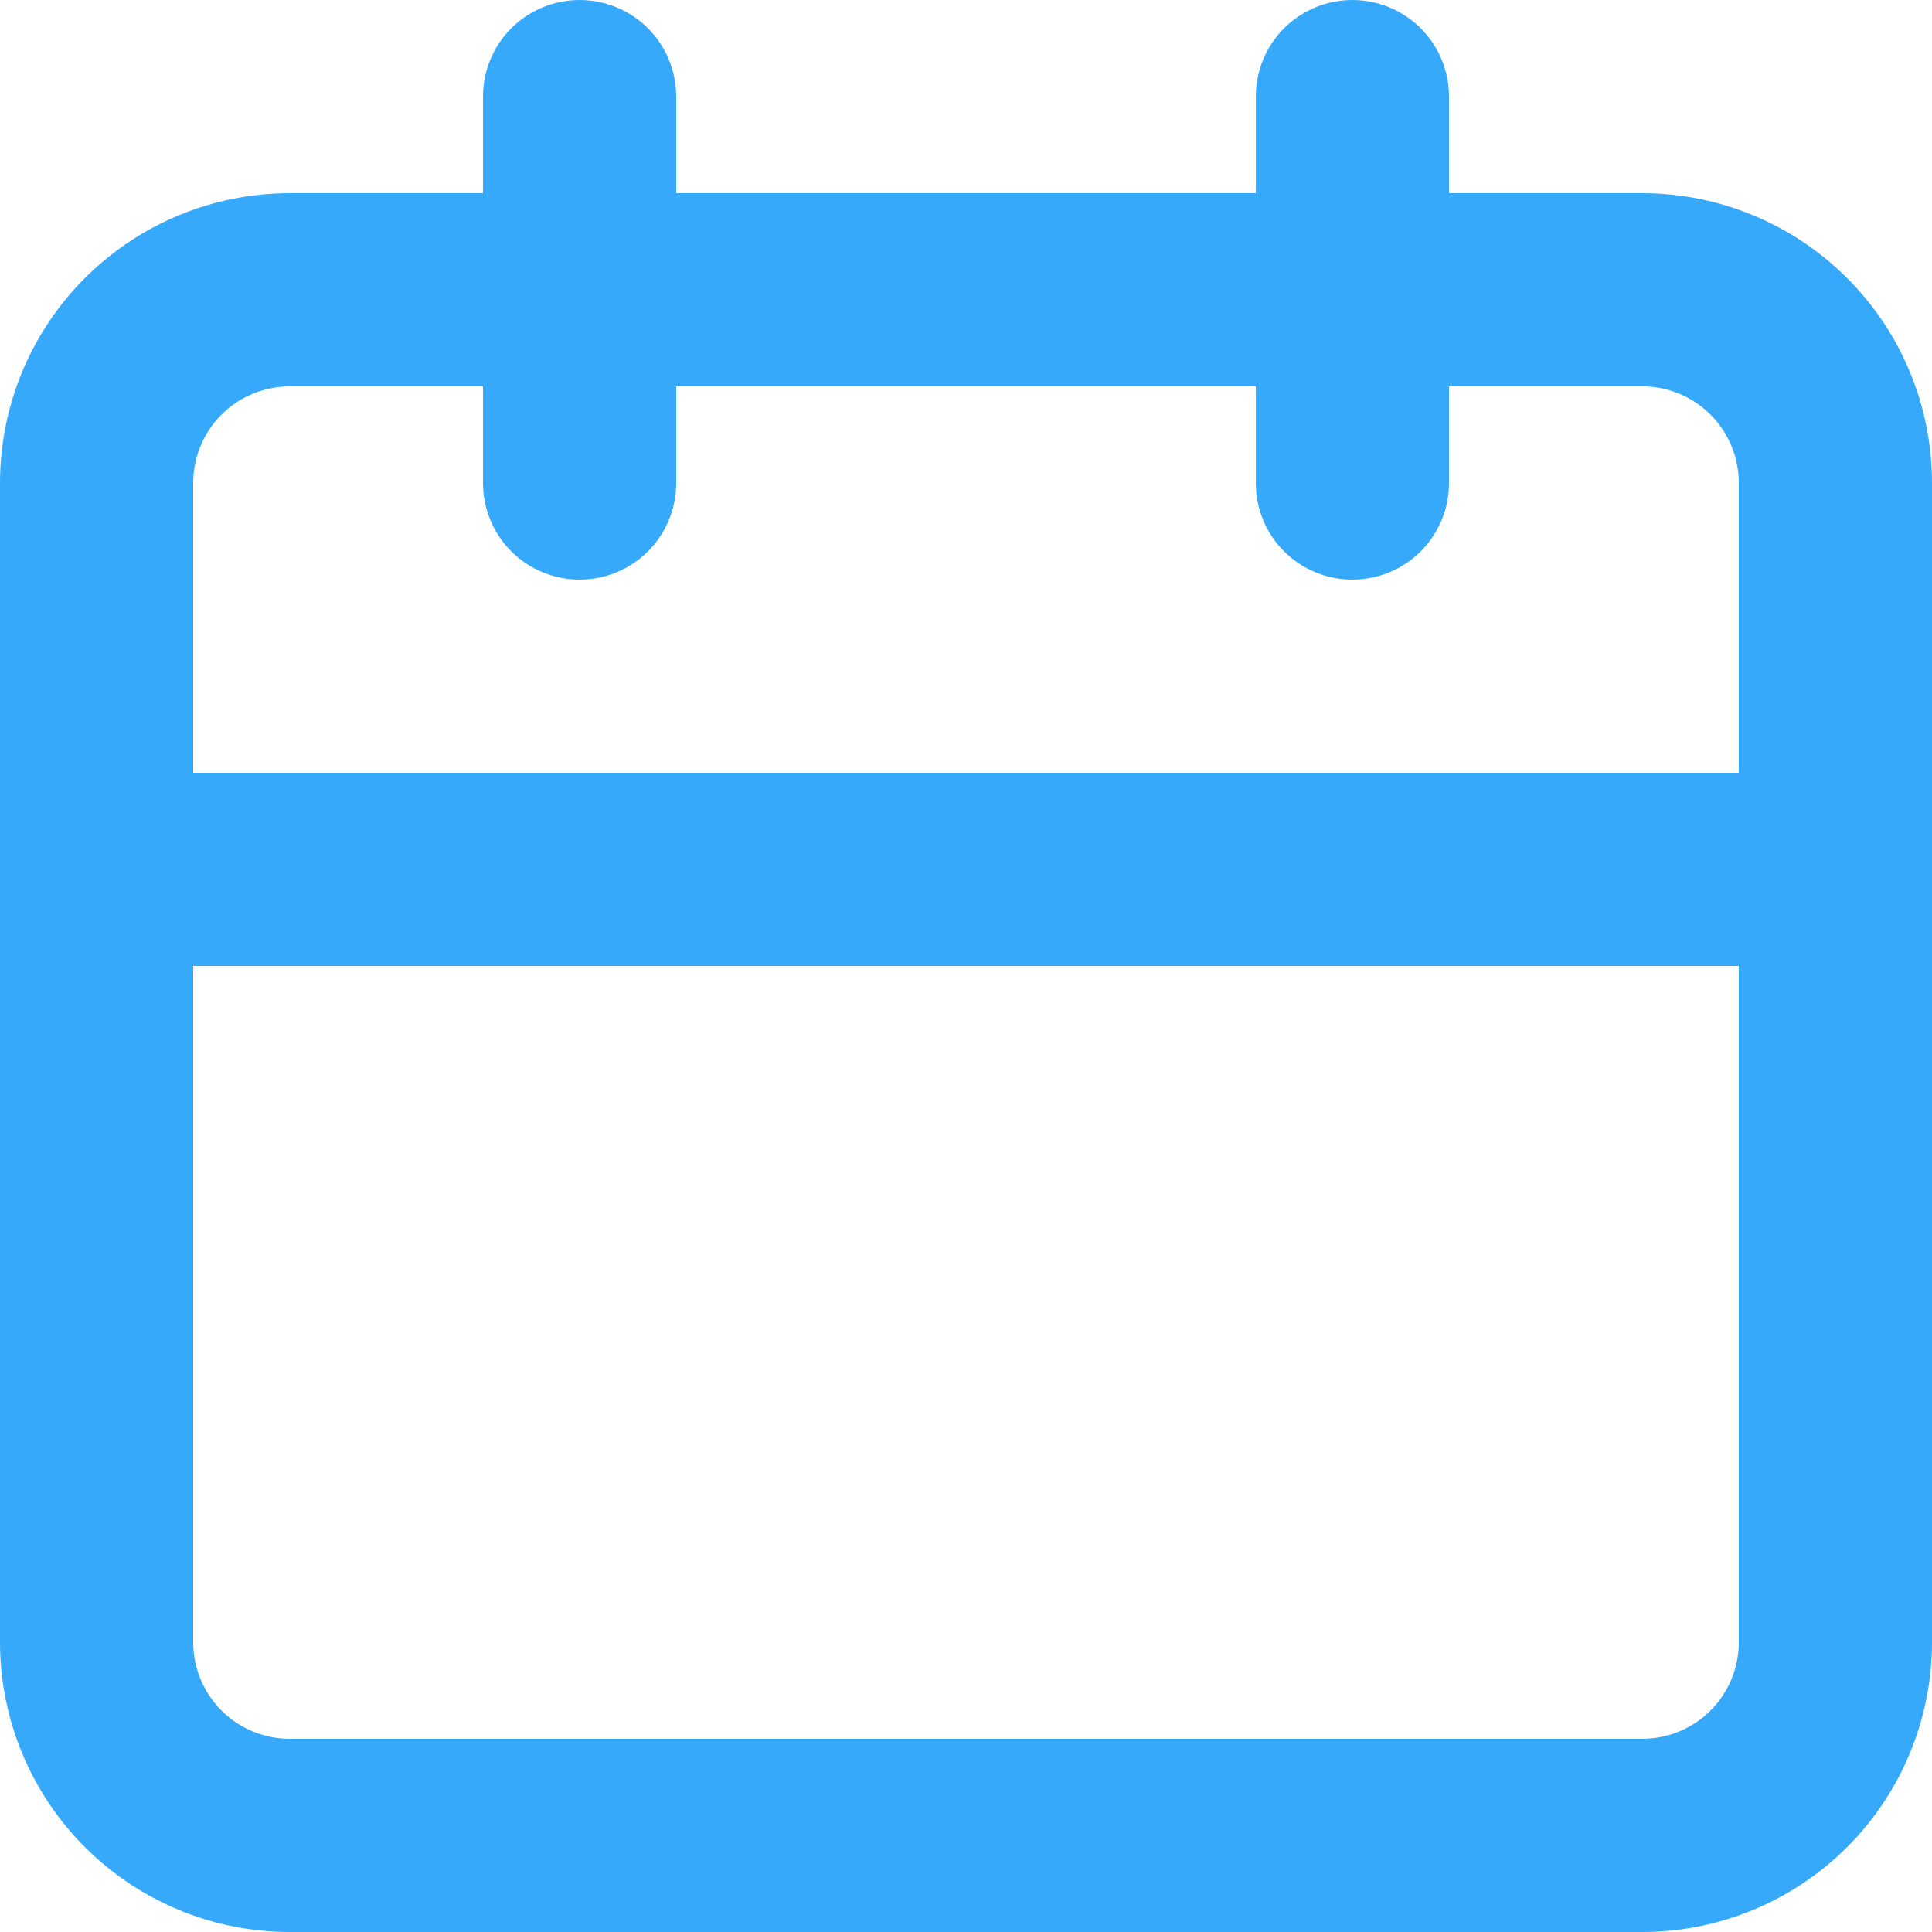 <svg width="16" height="16" viewBox="0 0 16 16" fill="none" xmlns="http://www.w3.org/2000/svg">
<path d="M13.6 1.6H12V0.8C12 0.588 11.916 0.384 11.766 0.234C11.616 0.084 11.412 0 11.2 0C10.988 0 10.784 0.084 10.634 0.234C10.484 0.384 10.4 0.588 10.4 0.8V1.6H5.6V0.8C5.6 0.588 5.516 0.384 5.366 0.234C5.216 0.084 5.012 0 4.8 0C4.588 0 4.384 0.084 4.234 0.234C4.084 0.384 4 0.588 4 0.8V1.6H2.4C1.763 1.6 1.153 1.853 0.703 2.303C0.253 2.753 0 3.363 0 4V13.6C0 14.236 0.253 14.847 0.703 15.297C1.153 15.747 1.763 16 2.4 16H13.6C14.236 16 14.847 15.747 15.297 15.297C15.747 14.847 16 14.236 16 13.6V4C16 3.363 15.747 2.753 15.297 2.303C14.847 1.853 14.236 1.6 13.6 1.6ZM14.4 13.6C14.4 13.812 14.316 14.016 14.166 14.166C14.016 14.316 13.812 14.4 13.6 14.4H2.4C2.188 14.4 1.984 14.316 1.834 14.166C1.684 14.016 1.6 13.812 1.6 13.6V8H14.4V13.6ZM14.4 6.4H1.6V4C1.6 3.788 1.684 3.584 1.834 3.434C1.984 3.284 2.188 3.2 2.4 3.2H4V4C4 4.212 4.084 4.416 4.234 4.566C4.384 4.716 4.588 4.8 4.8 4.8C5.012 4.8 5.216 4.716 5.366 4.566C5.516 4.416 5.6 4.212 5.6 4V3.2H10.4V4C10.4 4.212 10.484 4.416 10.634 4.566C10.784 4.716 10.988 4.8 11.2 4.8C11.412 4.8 11.616 4.716 11.766 4.566C11.916 4.416 12 4.212 12 4V3.2H13.6C13.812 3.2 14.016 3.284 14.166 3.434C14.316 3.584 14.4 3.788 14.4 4V6.4Z" fill="#37A9FB"/>
</svg>
